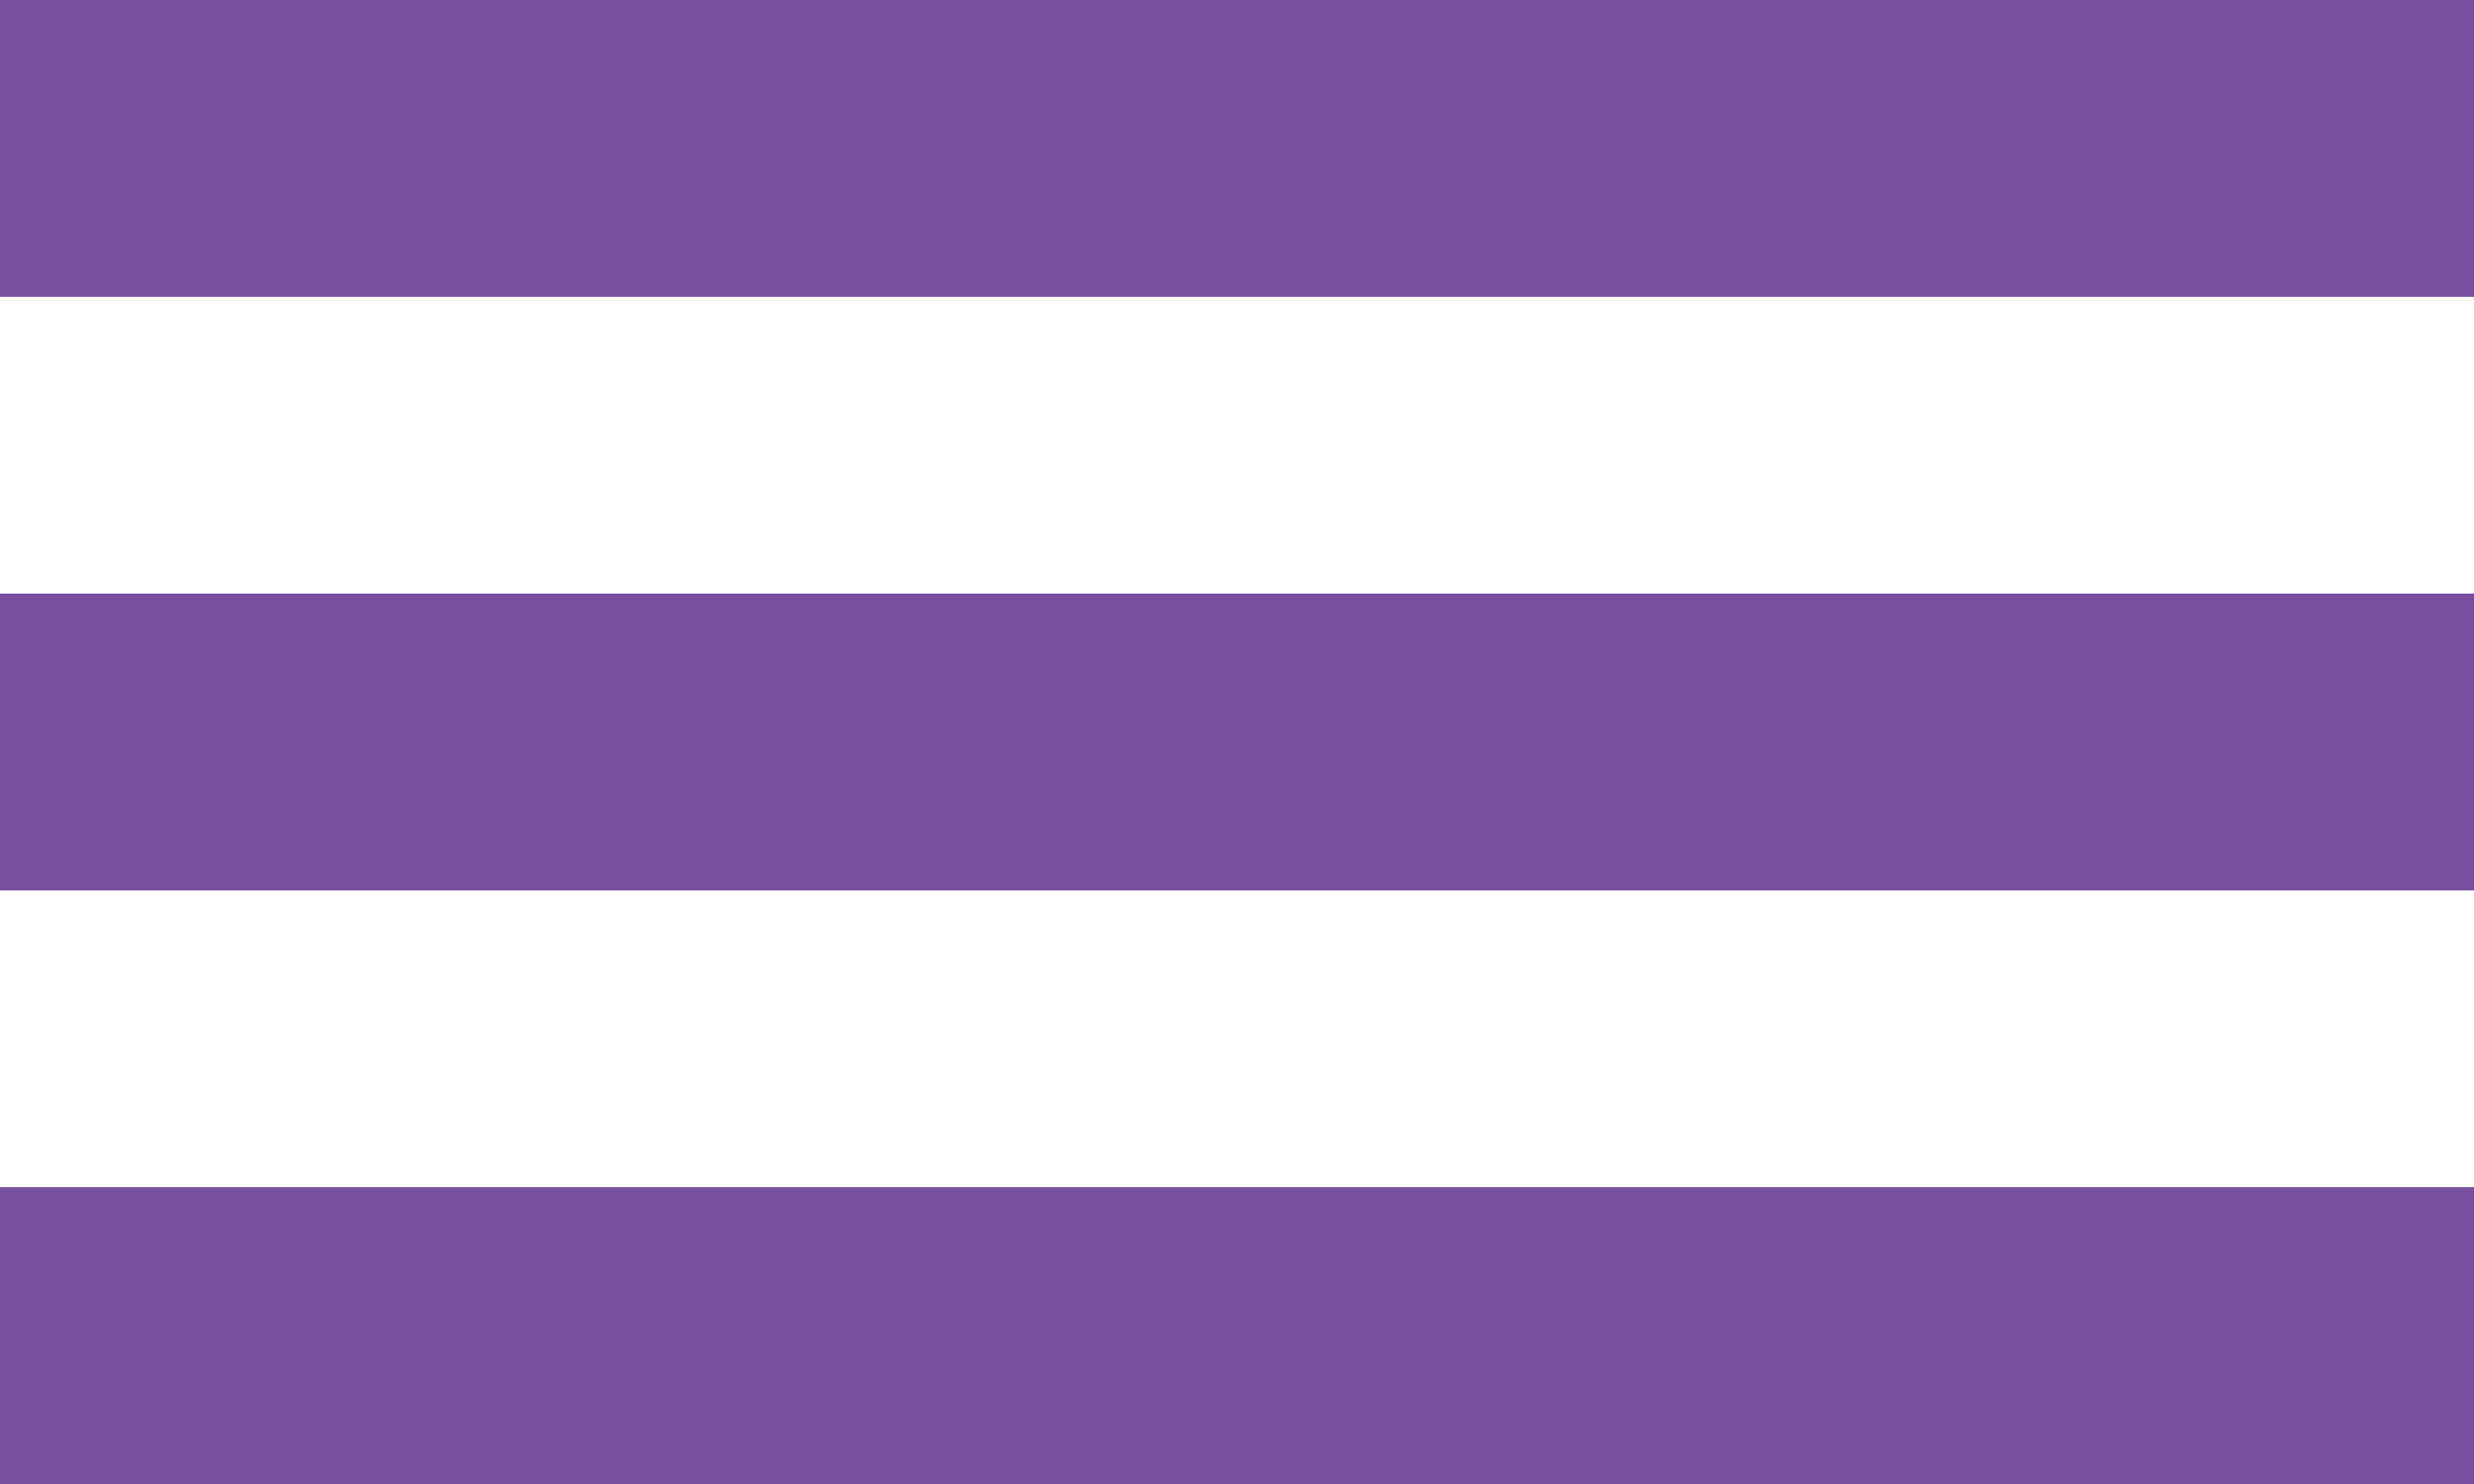 <?xml version="1.0" encoding="utf-8"?>
<!-- Generator: Adobe Illustrator 25.2.1, SVG Export Plug-In . SVG Version: 6.00 Build 0)  -->
<svg version="1.1" id="Layer_1" xmlns="http://www.w3.org/2000/svg" xmlns:xlink="http://www.w3.org/1999/xlink" x="0px" y="0px"
	 viewBox="0 0 1000 600" style="enable-background:new 0 0 1000 600;" xml:space="preserve">
<style type="text/css">
	.st0{fill:#784FA0;}
</style>
<g>
	<path id="Path_3" class="st0" d="M0,0h1000v120H0V0z"/>
	<path id="Path_4" class="st0" d="M0,240h1000v120H0V240z"/>
	<path id="Path_5" class="st0" d="M0,480h1000v120H0V480z"/>
</g>
</svg>
